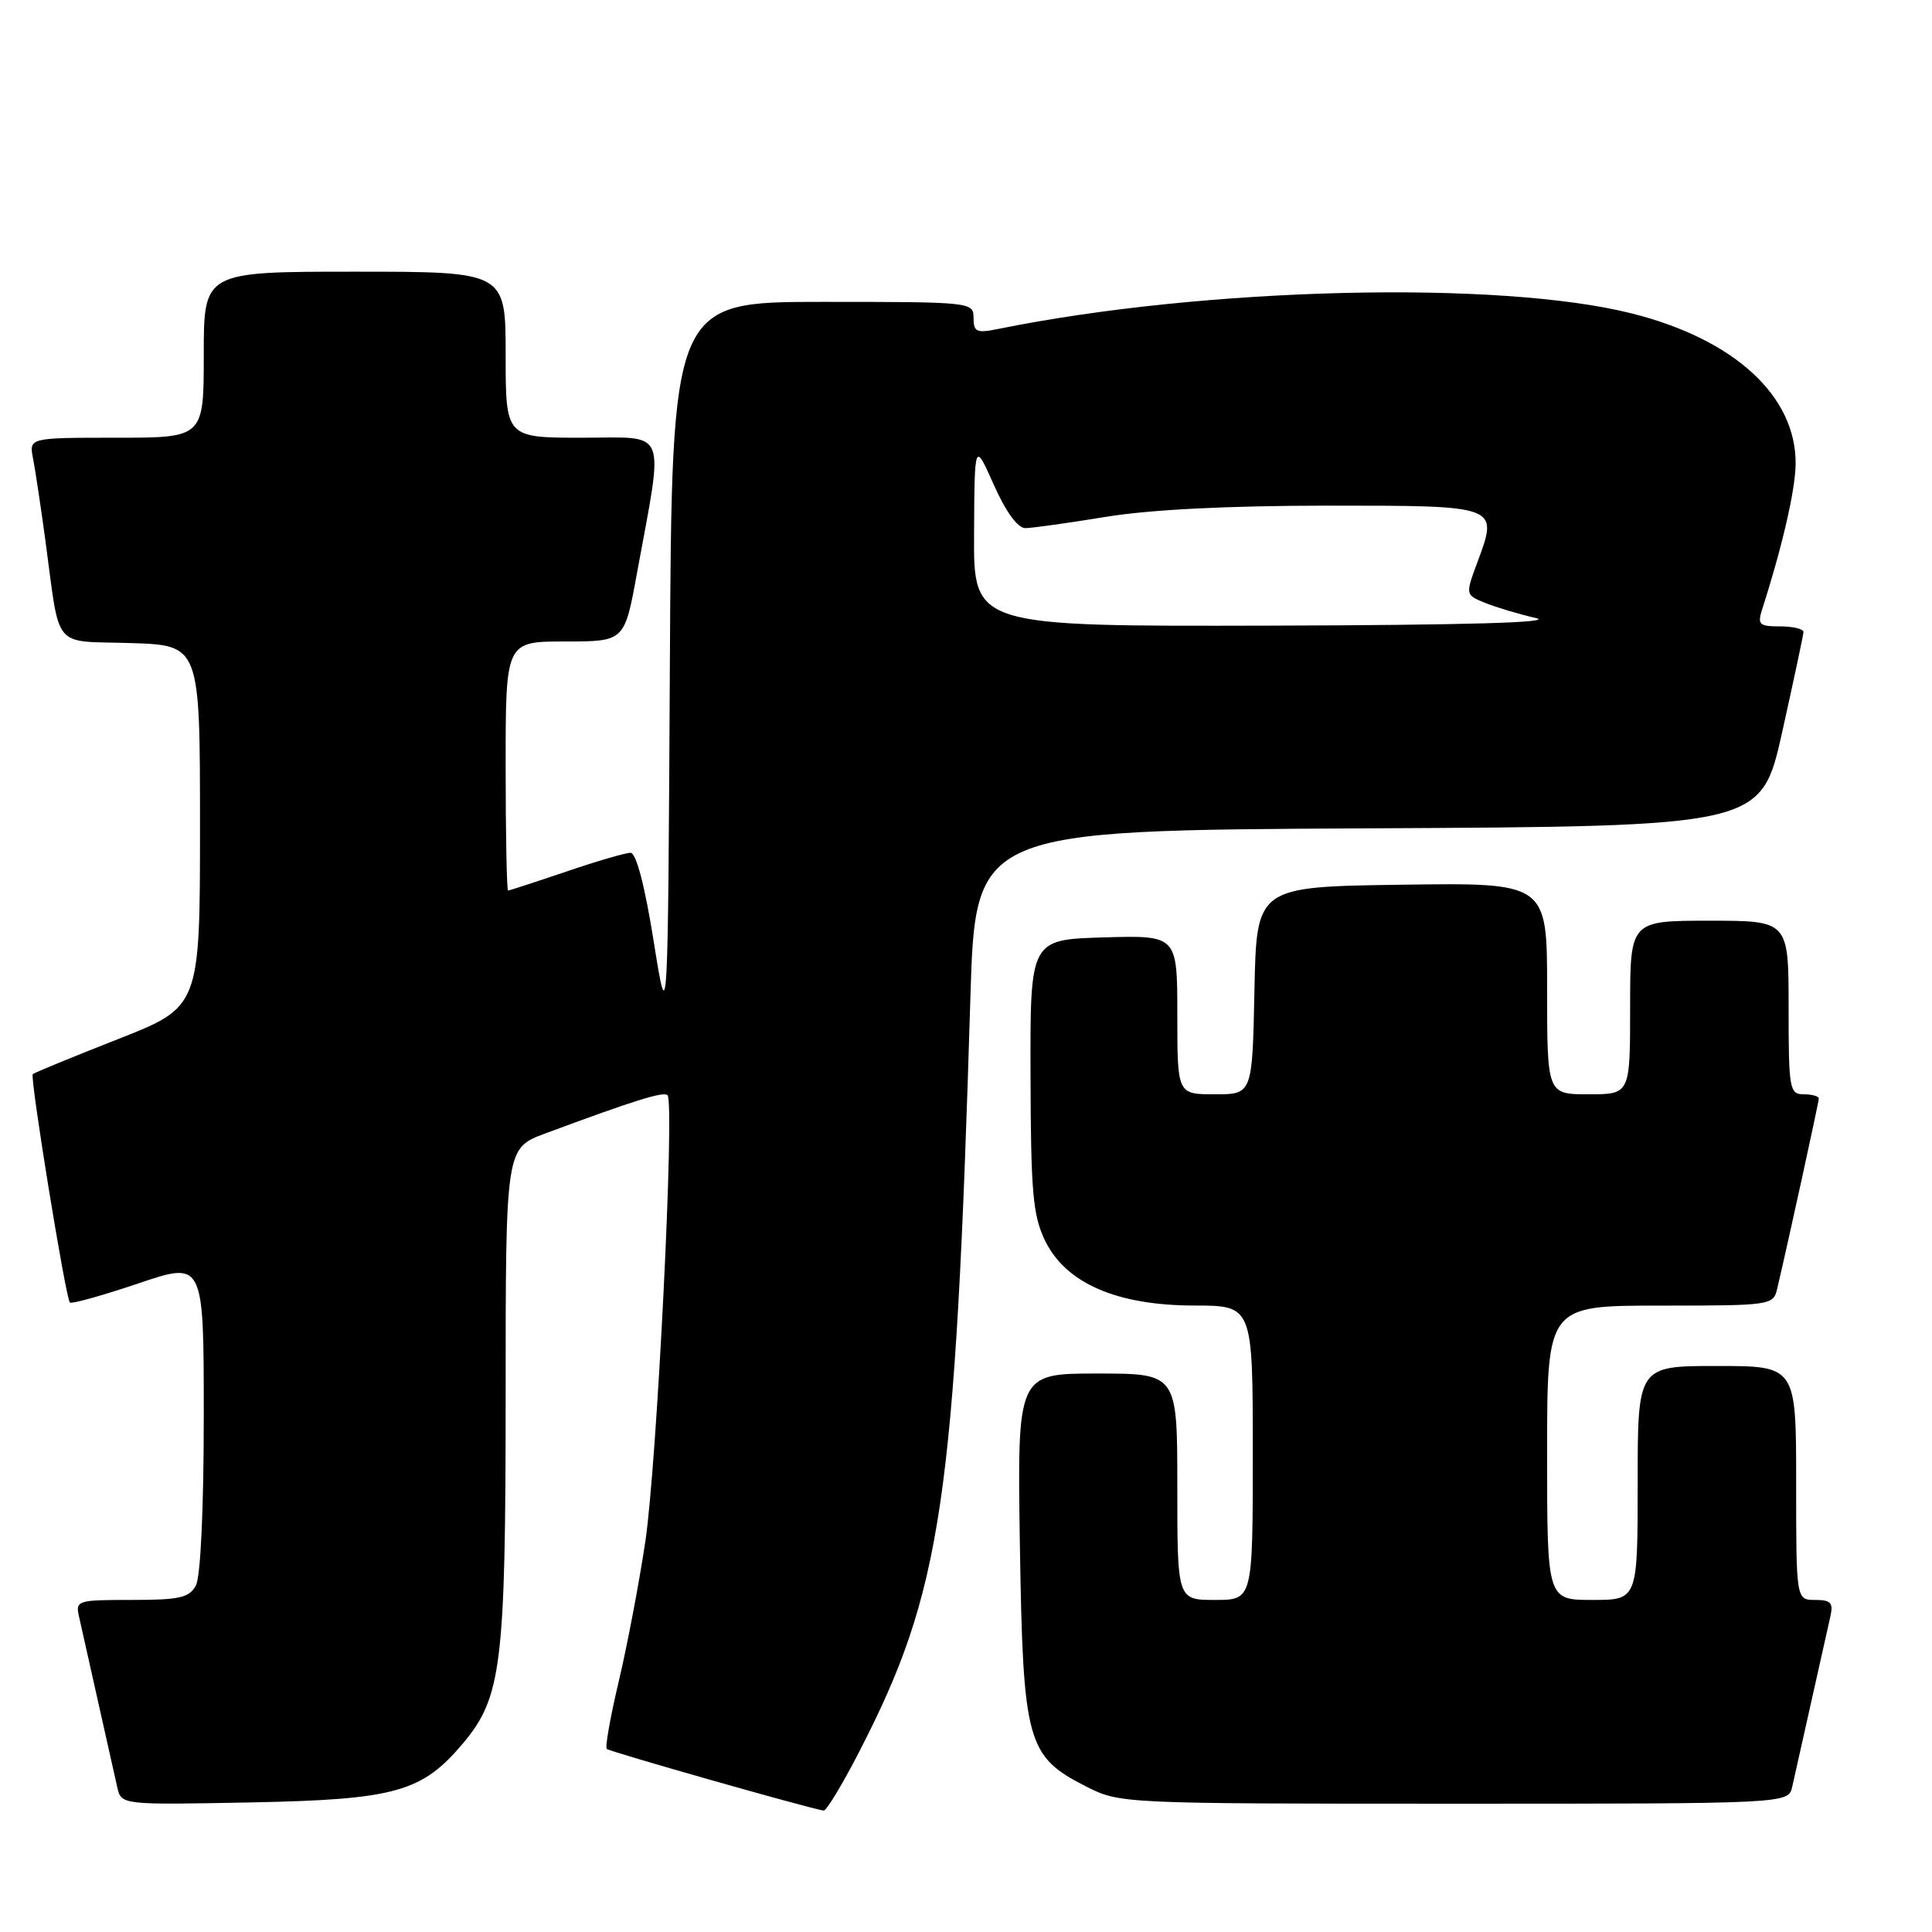 <?xml version="1.0" encoding="UTF-8" standalone="no"?>
<!DOCTYPE svg PUBLIC "-//W3C//DTD SVG 1.1//EN" "http://www.w3.org/Graphics/SVG/1.1/DTD/svg11.dtd" >
<svg xmlns="http://www.w3.org/2000/svg" xmlns:xlink="http://www.w3.org/1999/xlink" version="1.1" viewBox="0 0 256 256">
 <g >
 <path fill="currentColor"
d=" M 113.78 232.25 C 124.82 210.86 126.57 199.05 128.58 132.26 C 129.25 110.02 129.25 110.02 181.31 109.76 C 233.36 109.50 233.36 109.50 236.15 97.00 C 237.68 90.12 238.95 84.16 238.97 83.75 C 238.99 83.34 237.60 83.00 235.88 83.00 C 233.10 83.00 232.85 82.76 233.49 80.75 C 236.14 72.53 237.89 64.94 237.93 61.50 C 238.02 52.50 229.85 44.97 216.25 41.54 C 198.68 37.10 159.55 38.05 132.25 43.59 C 129.40 44.17 129.00 43.99 129.00 42.12 C 129.00 40.03 128.73 40.00 109.01 40.00 C 89.02 40.00 89.02 40.00 88.76 88.25 C 88.50 136.50 88.50 136.50 86.62 124.75 C 85.44 117.35 84.30 113.00 83.55 113.00 C 82.89 113.00 79.04 114.12 75.00 115.50 C 70.96 116.87 67.50 118.00 67.32 118.00 C 67.15 118.00 67.00 110.58 67.00 101.50 C 67.00 85.00 67.00 85.00 74.87 85.00 C 82.75 85.00 82.75 85.00 84.39 76.01 C 87.99 56.36 88.65 58.00 77.14 58.00 C 67.00 58.00 67.00 58.00 67.00 47.00 C 67.00 36.00 67.00 36.00 47.00 36.00 C 27.00 36.00 27.00 36.00 27.00 47.00 C 27.00 58.00 27.00 58.00 15.42 58.00 C 3.84 58.00 3.84 58.00 4.38 60.75 C 4.67 62.26 5.40 67.10 6.00 71.50 C 8.01 86.36 6.79 84.88 17.32 85.21 C 26.50 85.50 26.50 85.50 26.50 109.46 C 26.50 133.43 26.50 133.43 15.58 137.71 C 9.58 140.07 4.52 142.15 4.34 142.33 C 3.94 142.73 8.70 172.04 9.26 172.59 C 9.48 172.81 13.56 171.67 18.33 170.06 C 27.00 167.13 27.00 167.13 27.00 187.63 C 27.00 199.85 26.58 208.91 25.96 210.07 C 25.08 211.71 23.82 212.00 17.45 212.00 C 10.20 212.00 9.98 212.07 10.48 214.25 C 10.76 215.49 11.90 220.55 13.00 225.50 C 14.10 230.45 15.25 235.55 15.54 236.83 C 16.08 239.16 16.08 239.16 33.29 238.83 C 52.38 238.45 55.91 237.46 61.35 231.00 C 66.47 224.91 67.00 220.60 67.00 184.89 C 67.00 152.14 67.00 152.14 72.25 150.19 C 83.95 145.84 87.93 144.59 88.45 145.12 C 89.43 146.10 87.05 193.96 85.51 204.26 C 84.69 209.75 83.10 218.09 81.99 222.78 C 80.88 227.46 80.16 231.50 80.40 231.74 C 80.78 232.11 107.32 239.66 109.14 239.91 C 109.49 239.96 111.58 236.51 113.78 232.25 Z  M 237.48 236.75 C 237.76 235.51 238.90 230.45 240.00 225.50 C 241.10 220.55 242.24 215.49 242.52 214.25 C 242.95 212.38 242.62 212.00 240.52 212.00 C 238.00 212.00 238.00 212.00 238.00 196.50 C 238.00 181.00 238.00 181.00 227.50 181.00 C 217.00 181.00 217.00 181.00 217.00 196.50 C 217.00 212.00 217.00 212.00 211.00 212.00 C 205.00 212.00 205.00 212.00 205.00 192.50 C 205.00 173.00 205.00 173.00 219.98 173.00 C 234.69 173.00 234.97 172.96 235.49 170.75 C 237.02 164.24 241.00 146.04 241.00 145.56 C 241.00 145.25 240.10 145.00 239.00 145.00 C 237.12 145.00 237.00 144.33 237.00 133.50 C 237.00 122.00 237.00 122.00 226.50 122.00 C 216.00 122.00 216.00 122.00 216.00 133.50 C 216.00 145.00 216.00 145.00 210.50 145.00 C 205.00 145.00 205.00 145.00 205.00 130.98 C 205.00 116.96 205.00 116.96 185.75 117.23 C 166.50 117.50 166.50 117.50 166.22 131.25 C 165.94 145.00 165.94 145.00 160.97 145.00 C 156.00 145.00 156.00 145.00 156.00 134.46 C 156.00 123.93 156.00 123.93 146.25 124.21 C 136.50 124.50 136.50 124.50 136.55 142.50 C 136.59 157.99 136.86 161.04 138.47 164.38 C 141.21 170.03 147.97 172.98 158.25 172.99 C 166.00 173.00 166.00 173.00 166.00 192.50 C 166.00 212.00 166.00 212.00 161.00 212.00 C 156.00 212.00 156.00 212.00 156.00 197.00 C 156.00 182.00 156.00 182.00 145.39 182.00 C 134.79 182.00 134.79 182.00 135.14 204.75 C 135.56 230.95 136.05 232.73 143.98 236.75 C 148.39 238.98 148.77 239.00 192.69 239.00 C 236.96 239.00 236.96 239.00 237.48 236.75 Z  M 129.07 70.75 C 129.13 58.50 129.13 58.50 131.69 64.25 C 133.30 67.86 134.86 69.99 135.88 69.98 C 136.77 69.97 141.55 69.30 146.50 68.49 C 152.34 67.53 162.62 67.01 175.78 67.00 C 198.75 67.00 198.57 66.93 195.74 74.56 C 194.16 78.82 194.16 78.82 196.83 79.90 C 198.30 80.49 201.30 81.39 203.50 81.89 C 206.16 82.49 194.33 82.83 168.25 82.90 C 129.00 83.00 129.00 83.00 129.07 70.75 Z "/>
</g>
</svg>